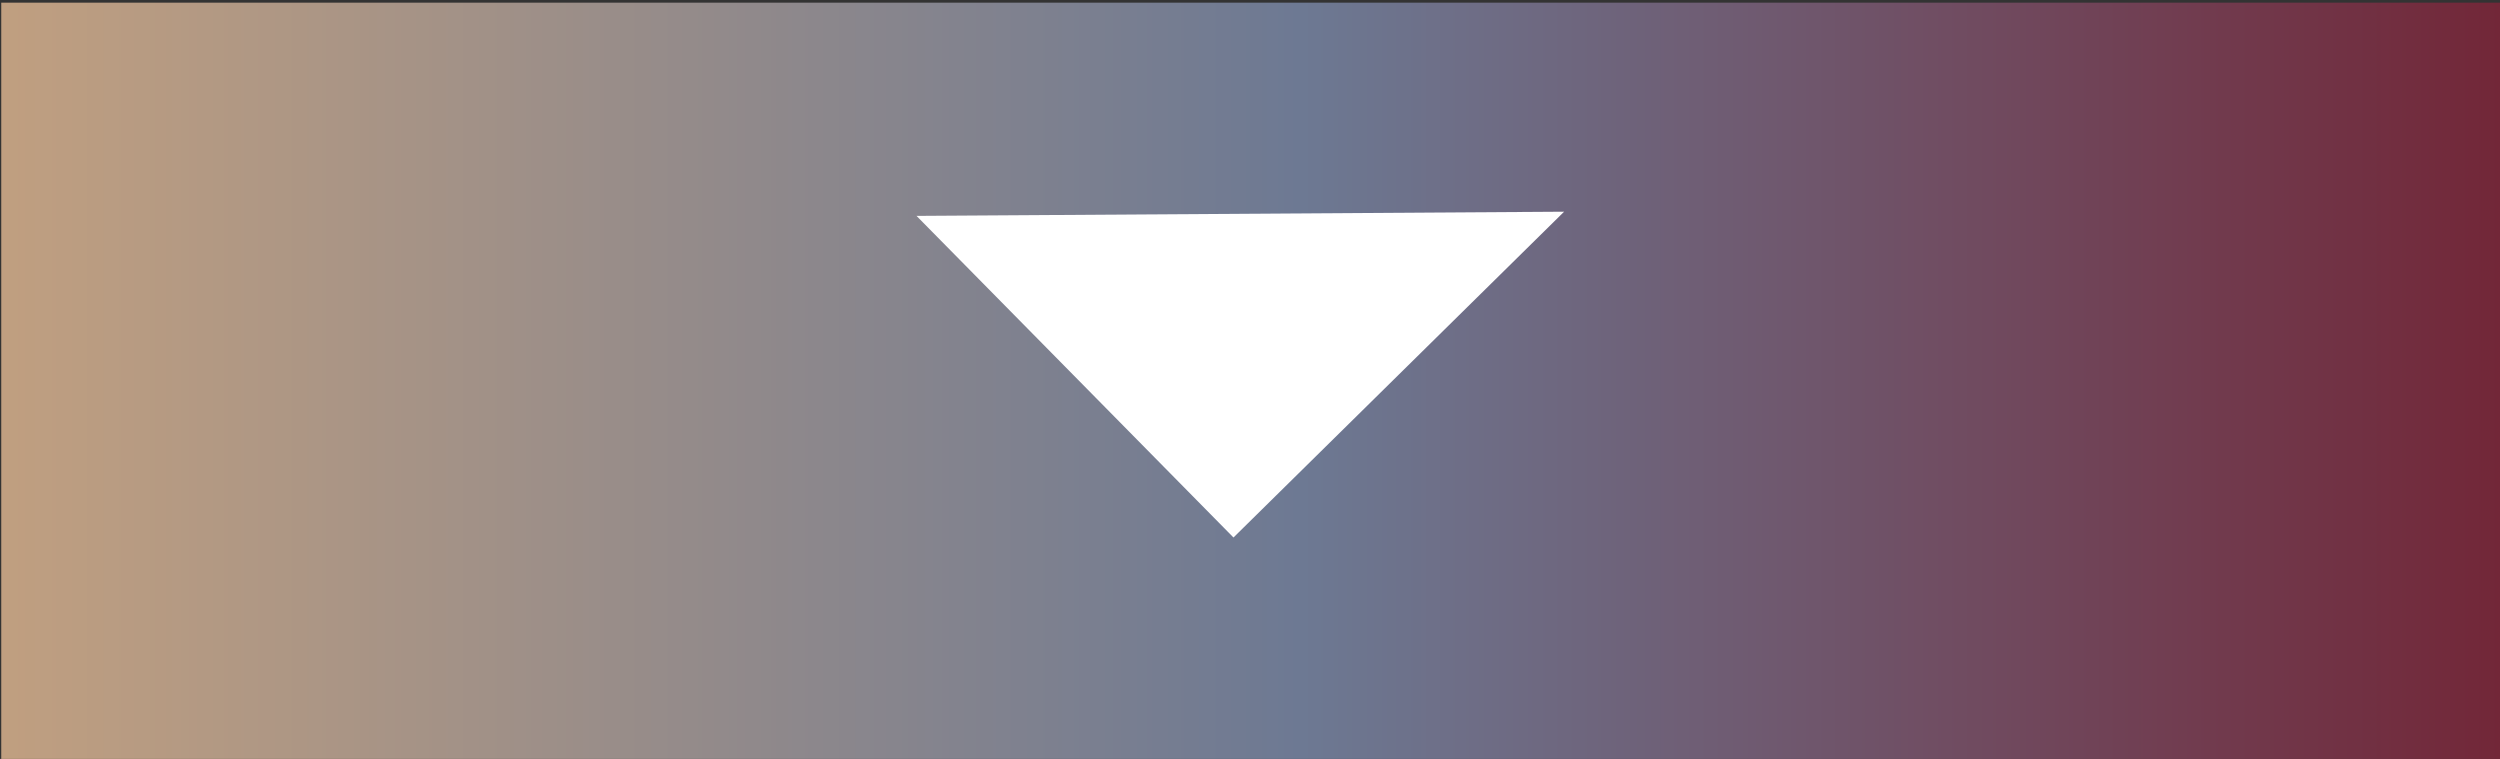<svg id="Layer_1" data-name="Layer 1" xmlns="http://www.w3.org/2000/svg" xmlns:xlink="http://www.w3.org/1999/xlink" viewBox="0 0 280 85">
  <rect x="0" y="0" width="280" height="85" fill="#333333" stroke="none"/>
  <defs>
    <style>
      .cls-1 {
        fill: url(#linear-gradient);
      }

      .cls-2 {
        fill: #fff;
      }
    </style>
    <linearGradient id="linear-gradient" x1="2261.67" y1="42.79" x2="2541.67" y2="42.79" gradientTransform="matrix(1, 0, 0, -1, -2261.52, 85.59)" gradientUnits="userSpaceOnUse">
      <stop offset="0" stop-color="#722738"/>
      <stop offset="0.48" stop-color="#6d7993"/>
      <stop offset="1" stop-color="#c09f80"/>
    </linearGradient>
  </defs>
  <title>omhover</title>
  <rect class="cls-1" x="0.14" y="0.29" width="280" height="85" transform="translate(280.28 85.59) rotate(-180)"/>
  <polygon class="cls-2" points="175.18 23.71 138.15 60.2 102.65 24.18 175.18 23.71"/>
</svg>
